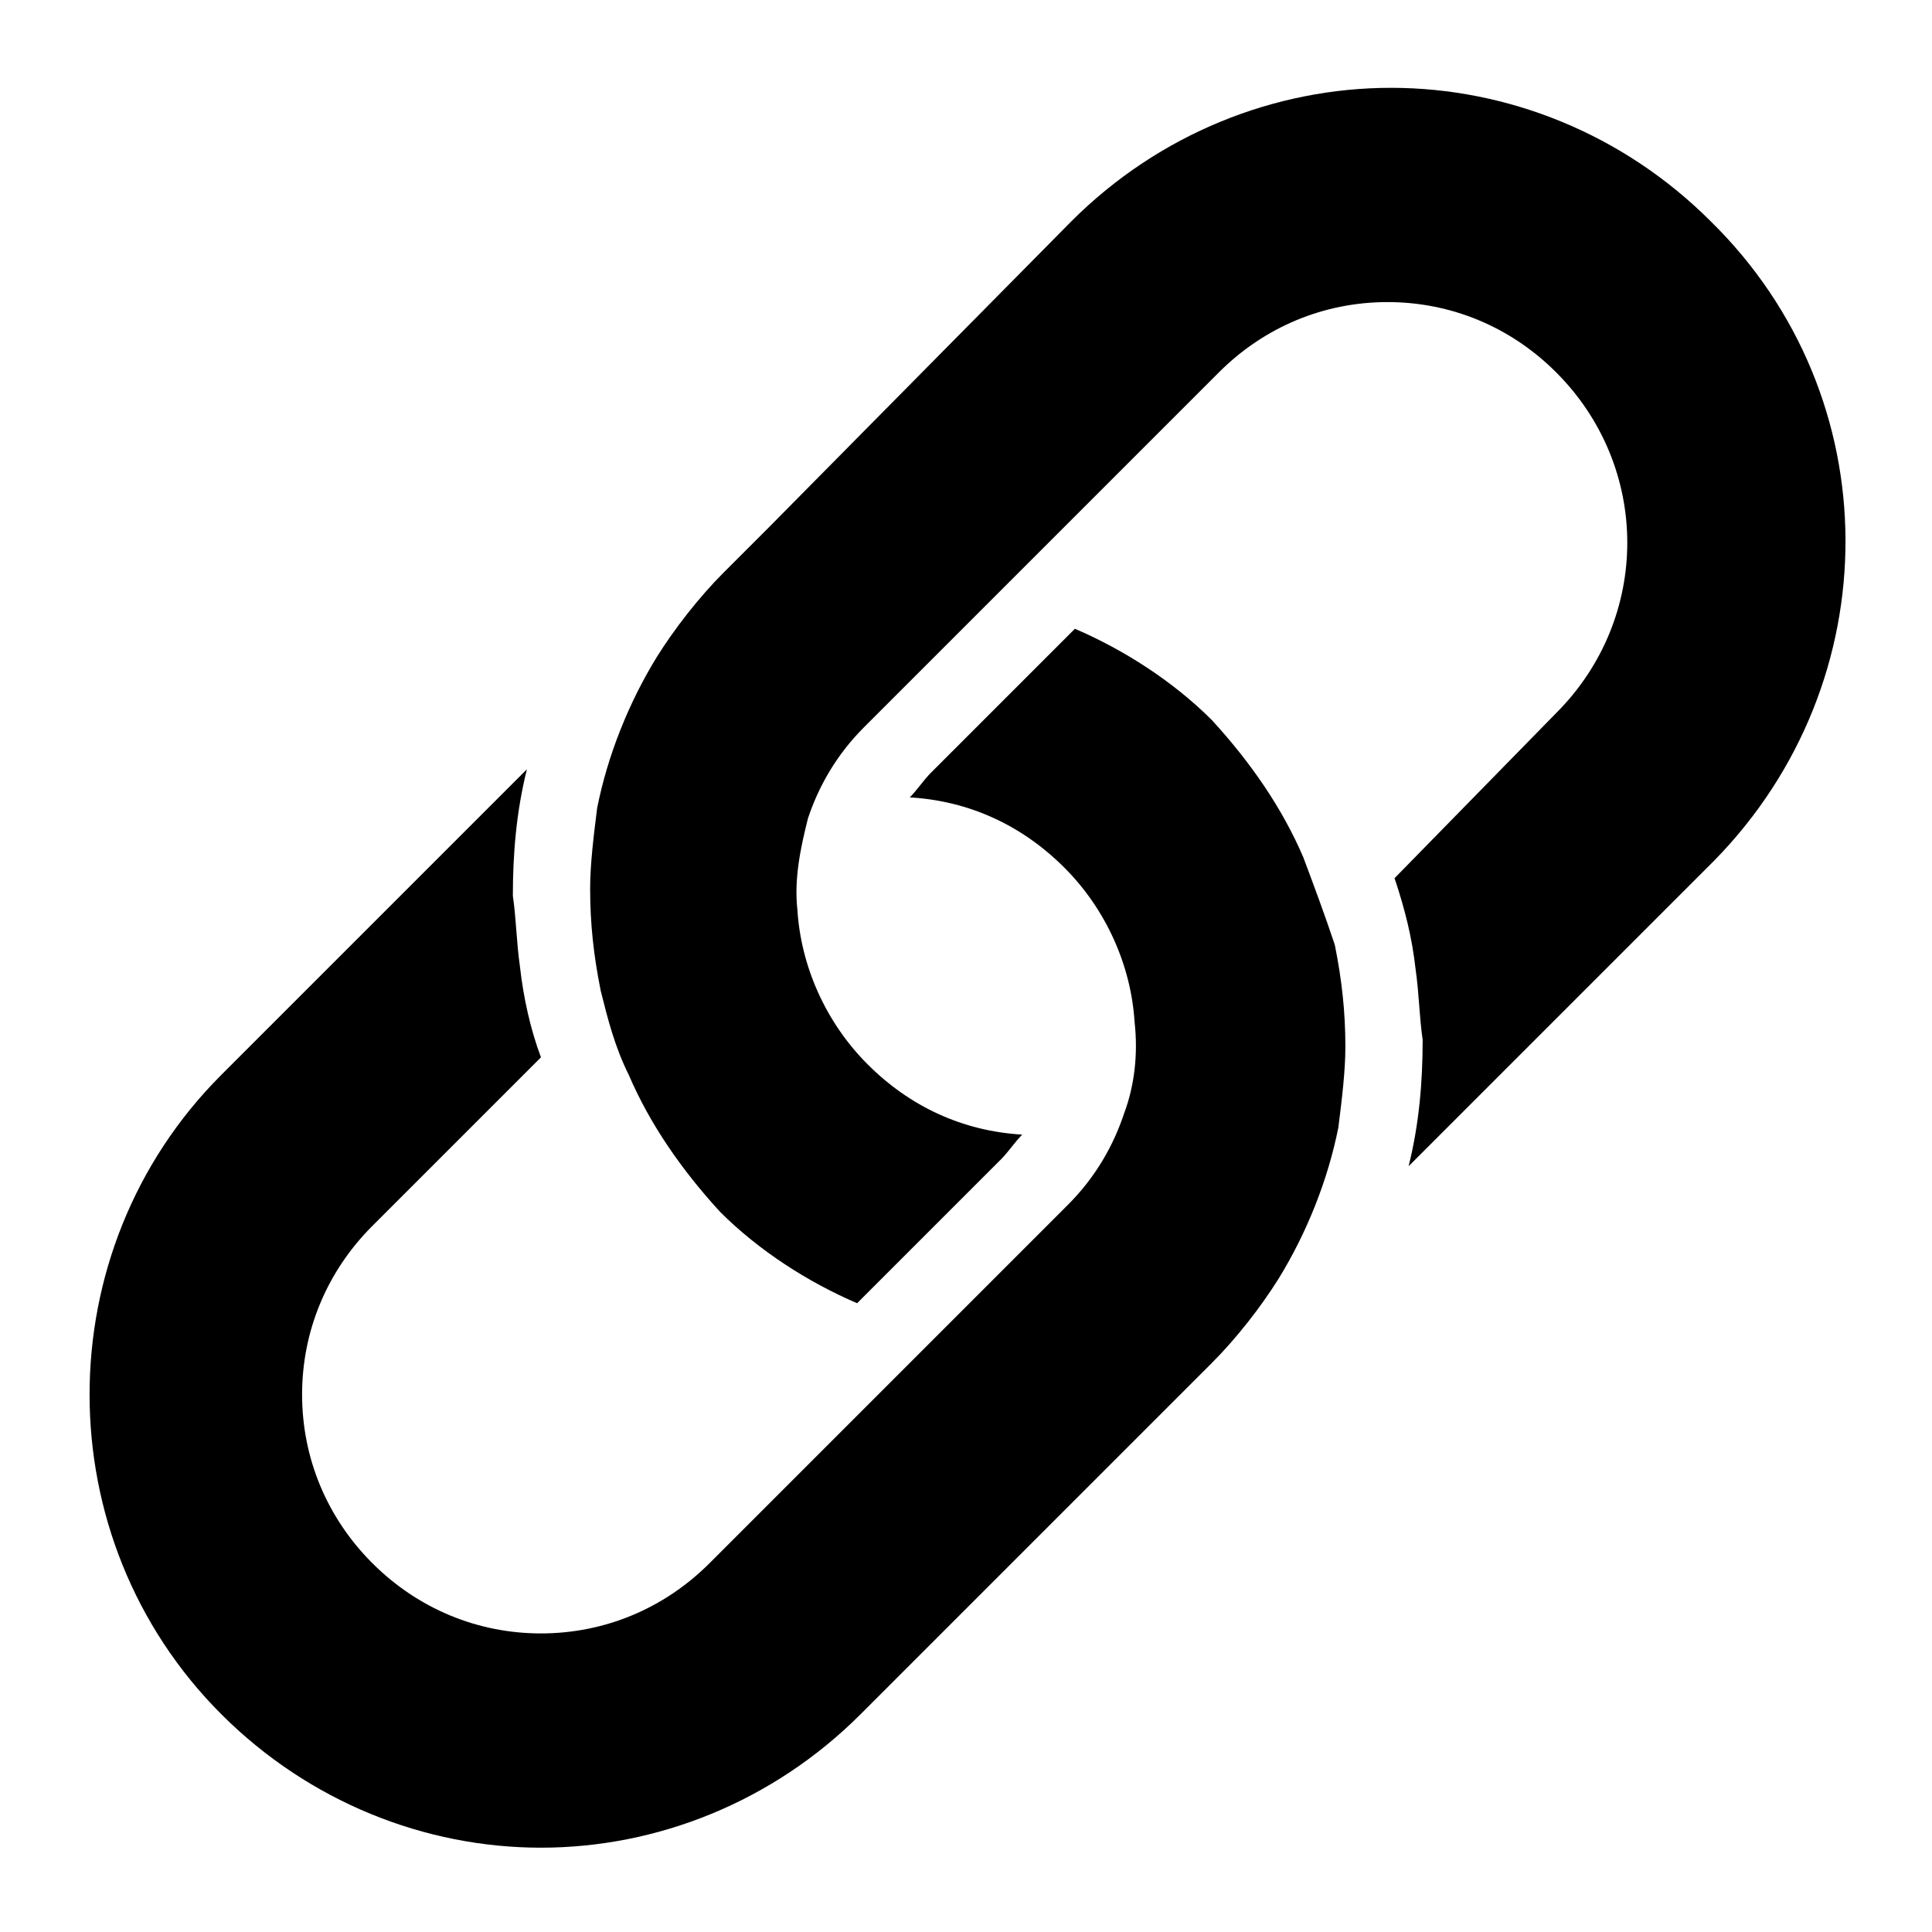<?xml version="1.0" encoding="utf-8"?>
<!-- Generator: Adobe Illustrator 19.2.1, SVG Export Plug-In . SVG Version: 6.00 Build 0)  -->
<svg version="1.1" id="Layer_1" xmlns="http://www.w3.org/2000/svg" xmlns:xlink="http://www.w3.org/1999/xlink" x="0px" y="0px"
	 viewBox="0 0 55 55" style="enable-background:new 0 0 55 55;" xml:space="preserve">
<g>
	<path d="M37.1,24.4c-0.6-1.4-1.5-2.7-2.6-3.9c-1.1-1.1-2.5-2-3.9-2.6l-1.7,1.7l-1.2,1.2l-1.2,1.2c-0.2,0.2-0.4,0.5-0.6,0.7
		c1.7,0.1,3.2,0.8,4.4,2c1.2,1.2,1.9,2.8,2,4.4c0.1,0.9,0,1.8-0.3,2.6c-0.3,0.9-0.8,1.8-1.6,2.6c0,0,0,0-0.1,0.1l-1.4,1.4l-2,2
		L25,39.7l-4.8,4.8c-1.3,1.3-3,2-4.8,2c-1.8,0-3.5-0.7-4.8-2c-1.3-1.3-2-3-2-4.8c0-1.8,0.7-3.5,2-4.8l4.8-4.8
		c-0.3-0.8-0.5-1.7-0.6-2.6c-0.1-0.7-0.1-1.3-0.2-2c0-1.2,0.1-2.4,0.4-3.6l-8.7,8.7c-5,5-5,13.2,0,18.2c2.5,2.5,5.8,3.8,9.1,3.8
		c3.3,0,6.6-1.3,9.1-3.8l8.7-8.7l1.3-1.3c0.7-0.7,1.4-1.6,1.9-2.4c0.8-1.3,1.4-2.8,1.7-4.3c0.1-0.8,0.2-1.6,0.2-2.3
		c0-1-0.1-1.9-0.3-2.9C37.7,26,37.4,25.2,37.1,24.4z"/>
	<path d="M48.7,6.3c-2.5-2.5-5.8-3.8-9.1-3.8c-3.3,0-6.6,1.3-9.1,3.8L21.9,15l-1.3,1.3c-0.7,0.7-1.4,1.6-1.9,2.4
		C17.9,20,17.3,21.5,17,23c-0.1,0.8-0.2,1.6-0.2,2.3c0,1,0.1,1.9,0.3,2.9c0.2,0.8,0.4,1.6,0.8,2.4c0.6,1.4,1.5,2.7,2.6,3.9
		c1.1,1.1,2.5,2,3.9,2.6l1.7-1.7l1.2-1.2l1.2-1.2c0.2-0.2,0.4-0.5,0.6-0.7c-1.7-0.1-3.2-0.8-4.4-2c-1.2-1.2-1.9-2.8-2-4.4
		c-0.1-0.9,0.1-1.8,0.3-2.6c0.3-0.9,0.8-1.8,1.6-2.6c0,0,0,0,0.1-0.1l1.4-1.4l2-2l1.8-1.8l4.8-4.8c1.3-1.3,3-2,4.8-2
		c1.8,0,3.5,0.7,4.8,2c2.7,2.7,2.7,7,0,9.7L39.7,25c0.3,0.9,0.5,1.7,0.6,2.6c0.1,0.7,0.1,1.3,0.2,2c0,1.2-0.1,2.4-0.4,3.6l8.7-8.7
		C53.8,19.4,53.8,11.3,48.7,6.3z"/>
</g>
</svg>